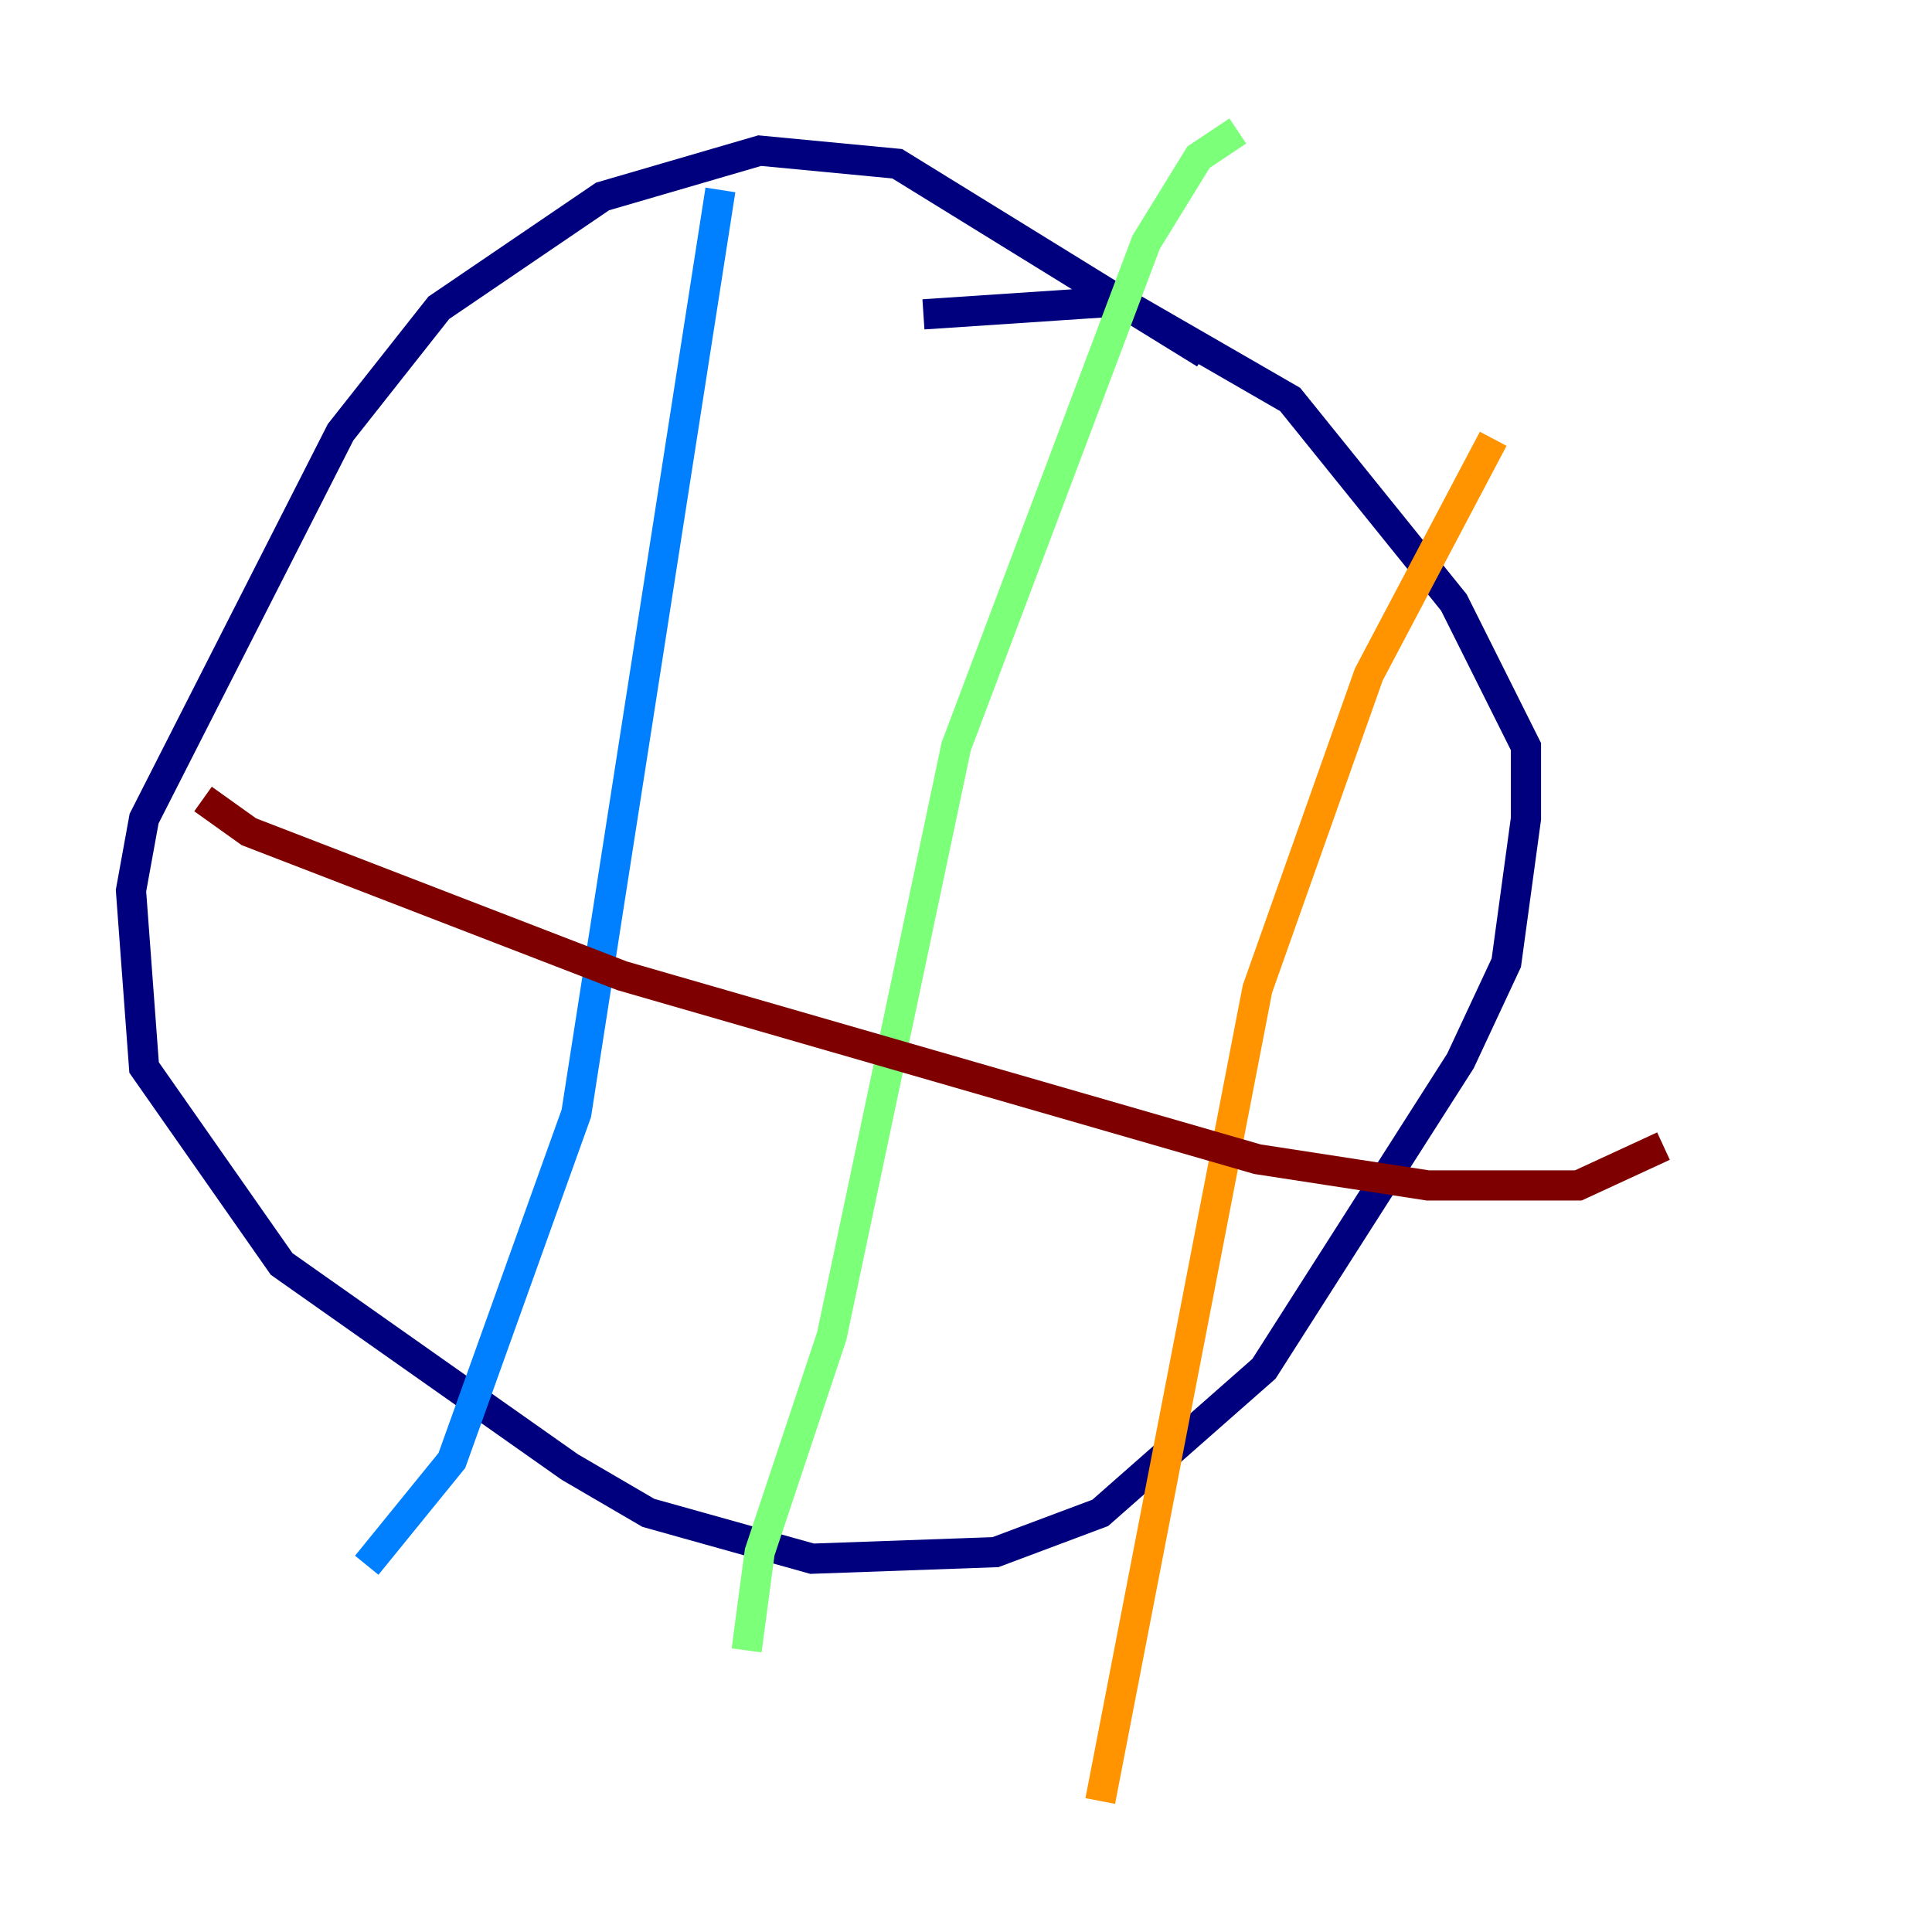 <?xml version="1.0" encoding="utf-8" ?>
<svg baseProfile="tiny" height="128" version="1.2" viewBox="0,0,128,128" width="128" xmlns="http://www.w3.org/2000/svg" xmlns:ev="http://www.w3.org/2001/xml-events" xmlns:xlink="http://www.w3.org/1999/xlink"><defs /><polyline fill="none" points="79.837,23.43 59.444,10.848 50.332,9.98 39.919,13.017 29.071,20.393 22.563,28.637 9.546,54.237 8.678,59.01 9.546,70.725 18.658,83.742 37.749,97.193 42.956,100.231 53.803,103.268 65.953,102.834 72.895,100.231 83.742,90.685 96.759,70.291 99.797,63.783 101.098,54.237 101.098,49.464 96.325,39.919 85.478,26.468 74.197,19.959 61.18,20.827" stroke="#00007f" stroke-width="2" /><polyline fill="none" points="47.729,12.583 38.183,73.763 29.939,96.759 24.298,103.702" stroke="#0080ff" stroke-width="2" /><polyline fill="none" points="82.007,8.678 79.403,10.414 75.932,16.054 63.349,49.464 55.105,88.515 50.332,102.834 49.464,109.342" stroke="#7cff79" stroke-width="2" /><polyline fill="none" points="98.929,29.071 90.685,44.691 83.308,65.519 72.895,119.322" stroke="#ff9400" stroke-width="2" /><polyline fill="none" points="13.451,52.936 16.488,55.105 41.22,64.651 83.308,76.8 94.59,78.536 104.57,78.536 110.21,75.932" stroke="#7f0000" stroke-width="2" /></svg>